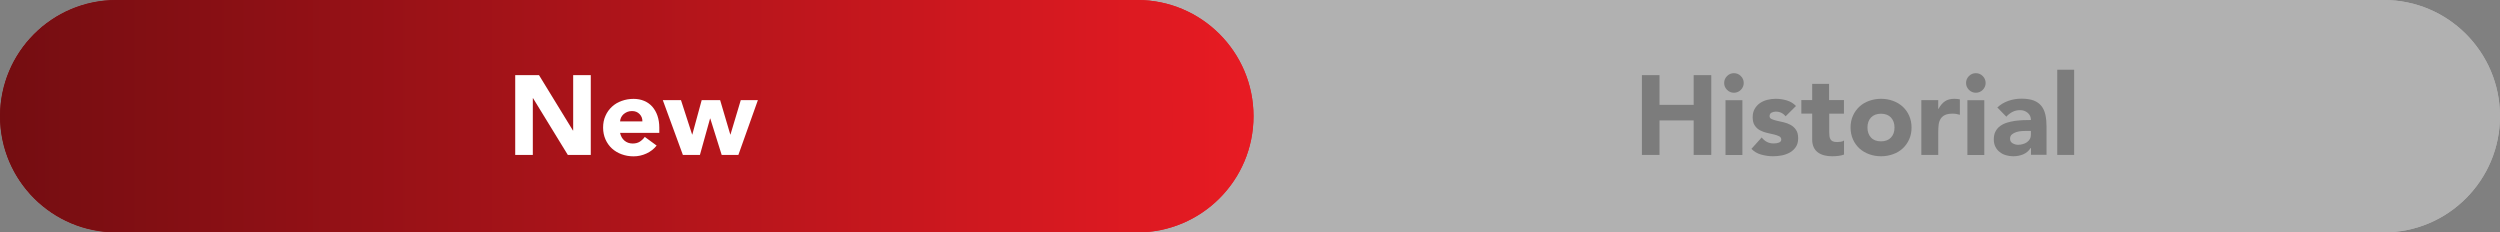 <?xml version="1.0" encoding="UTF-8"?>
<svg id="Capa_1" data-name="Capa 1" xmlns="http://www.w3.org/2000/svg" xmlns:xlink="http://www.w3.org/1999/xlink" viewBox="0 0 355 33">
  <rect x="0" y="0" width="355" height="33" fill="#808080" stroke="none"/>
  <defs>
    <style>
      .cls-1 {
        opacity: .3;
      }

      .cls-1, .cls-2 {
        isolation: isolate;
      }

      .cls-3, .cls-4, .cls-5, .cls-6 {
        stroke-width: 0px;
      }

      .cls-4 {
        fill: #fff;
      }

      .cls-5 {
        fill: #b1b1b1;
      }

      .cls-6 {
        fill: url(#Degradado_sin_nombre_6);
      }
    </style>
    <linearGradient id="Degradado_sin_nombre_6" data-name="Degradado sin nombre 6" x1="0" y1="16.5" x2="178" y2="16.5" gradientUnits="userSpaceOnUse">
      <stop offset="0" stop-color="#740d11"/>
      <stop offset="1" stop-color="#e81b23"/>
    </linearGradient>
  </defs>
  <g>
    <path id="Trazado_1370-5" data-name="Trazado 1370-5" class="cls-5" d="m16.5,0h322c9.11,0,16.5,7.39,16.5,16.5s-7.39,16.5-16.5,16.5H16.5C7.39,33,0,25.61,0,16.5S7.39,0,16.5,0Z"/>
    <path id="Trazado_1370-6" data-name="Trazado 1370-6" class="cls-5" d="m16.5,0h322c9.11,0,16.5,7.39,16.5,16.5s-7.39,16.5-16.5,16.5H16.5C7.39,33,0,25.61,0,16.5S7.39,0,16.5,0Z"/>
  </g>
  <g>
    <path id="Rectángulo_192-5" data-name="Rectángulo 192-5" class="cls-6" d="m16.5,0h145c9.11,0,16.5,7.39,16.5,16.5h0c0,9.11-7.39,16.5-16.5,16.5H16.5C7.39,33,0,25.61,0,16.5h0C0,7.39,7.39,0,16.5,0Z"/>
    <path id="Rectángulo_192-6" data-name="Rectángulo 192-6" class="cls-6" d="m16.5,0h145c9.11,0,16.5,7.39,16.5,16.5h0c0,9.11-7.39,16.5-16.5,16.5H16.5C7.39,33,0,25.61,0,16.5h0C0,7.39,7.39,0,16.5,0Z"/>
  </g>
  <g id="Summer_Bag-3" data-name="Summer Bag-3" class="cls-2">
    <g class="cls-2">
      <path class="cls-4" d="m73.15,10.67h3.39l4.82,7.87h.03v-7.87h2.5v11.33h-3.26l-4.94-8.06h-.03v8.06h-2.5v-11.33Z"/>
      <path class="cls-4" d="m93.25,20.66c-.38.49-.87.87-1.46,1.14-.59.27-1.19.4-1.82.4s-1.16-.1-1.69-.29c-.53-.19-.99-.47-1.38-.82-.39-.36-.7-.79-.92-1.29-.22-.5-.34-1.06-.34-1.68s.11-1.18.34-1.68c.22-.5.53-.93.92-1.29.39-.36.85-.63,1.38-.82.53-.19,1.09-.29,1.69-.29.55,0,1.06.1,1.51.29.45.19.84.47,1.15.82.31.36.56.79.73,1.29.17.5.26,1.06.26,1.68v.75h-5.57c.1.46.3.82.62,1.1.32.27.71.41,1.18.41.39,0,.73-.09,1-.26.27-.18.51-.4.71-.68l1.68,1.23Zm-2.03-3.42c.01-.41-.12-.75-.4-1.04s-.63-.43-1.07-.43c-.27,0-.5.04-.7.13-.2.09-.38.2-.52.33-.14.13-.26.29-.34.46-.08.18-.13.36-.14.55h3.17Z"/>
      <path class="cls-4" d="m94.14,14.22h2.56l1.58,4.88h.03l1.33-4.88h2.62l1.44,4.88h.03l1.46-4.88h2.43l-2.77,7.78h-2.37l-1.62-5.17h-.03l-1.44,5.17h-2.42l-2.85-7.78Z"/>
    </g>
  </g>
  <g id="Summer_Bag-4" data-name="Summer Bag-4" class="cls-1">
    <g class="cls-2">
      <path class="cls-3" d="m233.15,10.67h2.5v4.22h4.85v-4.22h2.5v11.33h-2.5v-4.9h-4.85v4.9h-2.5v-11.33Z"/>
      <path class="cls-3" d="m244.83,11.78c0-.38.14-.71.41-.98s.6-.41.98-.41.71.14.98.41.41.6.41.98-.14.71-.41.98c-.27.27-.6.41-.98.41s-.71-.14-.98-.41c-.27-.27-.41-.6-.41-.98Zm.19,2.45h2.4v7.78h-2.4v-7.78Z"/>
      <path class="cls-3" d="m253.55,16.51c-.35-.44-.82-.66-1.39-.66-.2,0-.4.05-.59.14-.19.1-.29.26-.29.5,0,.19.1.33.3.42s.45.17.75.24c.3.07.63.14.98.22s.67.21.98.38c.3.17.55.4.75.7.2.29.3.69.3,1.18s-.11.92-.33,1.24-.5.59-.84.78-.73.34-1.15.42c-.43.08-.85.12-1.26.12-.54,0-1.09-.08-1.65-.23s-1.02-.43-1.41-.82l1.46-1.62c.22.28.47.49.74.63.27.14.59.22.95.22.28,0,.53-.04.75-.12s.34-.23.34-.44c0-.2-.1-.35-.3-.46-.2-.1-.45-.19-.75-.26-.3-.07-.63-.14-.98-.22-.35-.08-.67-.2-.98-.36s-.55-.39-.75-.68c-.2-.29-.3-.69-.3-1.18,0-.46.09-.85.28-1.18.19-.33.43-.6.74-.82.3-.21.65-.37,1.05-.47.39-.1.79-.15,1.2-.15.51,0,1.03.07,1.55.22.52.15.97.42,1.33.8l-1.47,1.46Z"/>
      <path class="cls-3" d="m261.86,16.14h-2.11v2.59c0,.21.01.41.03.58.02.18.07.33.14.46s.19.23.34.3c.15.07.36.1.62.1.13,0,.3-.01.5-.04.21-.03.37-.09.47-.18v2c-.27.1-.54.16-.83.19-.29.03-.57.05-.85.05-.41,0-.78-.04-1.12-.13-.34-.09-.64-.22-.9-.41-.26-.19-.46-.43-.6-.73-.14-.3-.22-.66-.22-1.09v-3.7h-1.54v-1.92h1.54v-2.3h2.4v2.3h2.11v1.92Z"/>
      <path class="cls-3" d="m262.78,18.11c0-.62.11-1.18.34-1.68.22-.5.53-.93.92-1.29.39-.36.85-.63,1.38-.82.53-.19,1.09-.29,1.69-.29s1.16.1,1.69.29c.53.19.99.47,1.38.82.39.36.7.79.92,1.29.22.5.34,1.06.34,1.68s-.11,1.18-.34,1.68c-.22.5-.53.93-.92,1.29s-.85.63-1.38.82c-.53.19-1.09.29-1.69.29s-1.16-.1-1.69-.29c-.53-.19-.99-.47-1.38-.82-.39-.36-.7-.79-.92-1.29-.22-.5-.34-1.06-.34-1.68Zm2.4,0c0,.59.17,1.06.5,1.42s.81.54,1.42.54,1.08-.18,1.42-.54.5-.84.5-1.42-.17-1.06-.5-1.42c-.34-.36-.81-.54-1.42-.54s-1.08.18-1.42.54c-.34.36-.5.84-.5,1.42Z"/>
      <path class="cls-3" d="m272.83,14.22h2.4v1.25h.03c.26-.48.56-.84.91-1.08.35-.24.79-.36,1.33-.36.14,0,.28,0,.42.02s.27.03.38.06v2.19c-.17-.05-.34-.09-.5-.12-.17-.03-.34-.04-.52-.04-.46,0-.82.06-1.09.19s-.47.31-.62.54c-.14.23-.24.5-.28.82-.04.32-.06.67-.06,1.06v3.25h-2.4v-7.78Z"/>
      <path class="cls-3" d="m279.18,11.78c0-.38.14-.71.41-.98s.6-.41.98-.41.71.14.98.41.41.6.41.98-.14.71-.41.98c-.27.27-.6.41-.98.41s-.71-.14-.98-.41c-.27-.27-.41-.6-.41-.98Zm.19,2.45h2.4v7.78h-2.4v-7.78Z"/>
      <path class="cls-3" d="m288.38,21.02h-.03c-.27.42-.62.71-1.06.9-.44.18-.91.27-1.4.27-.36,0-.71-.05-1.05-.15s-.63-.25-.89-.46c-.26-.2-.46-.45-.61-.75s-.22-.65-.22-1.04c0-.45.08-.83.25-1.14s.39-.57.67-.77c.28-.2.61-.36.97-.47.36-.11.74-.19,1.13-.25.39-.05.78-.08,1.17-.1.39-.01.75-.02,1.08-.02,0-.43-.15-.76-.46-1.02s-.66-.38-1.08-.38c-.39,0-.75.08-1.08.25s-.62.39-.87.68l-1.28-1.31c.45-.42.97-.73,1.57-.94.6-.21,1.22-.31,1.86-.31.7,0,1.28.09,1.74.26.45.18.82.43,1.09.78.27.34.46.76.57,1.26s.16,1.07.16,1.72v3.95h-2.21v-.98Zm-.59-2.43c-.18,0-.41,0-.68.02-.27.02-.53.06-.78.14-.25.08-.46.19-.64.34-.18.15-.26.36-.26.62,0,.29.12.5.37.64.25.14.5.21.77.21.23,0,.46-.03.68-.1.22-.06.41-.15.58-.27.17-.12.31-.27.41-.45.1-.18.15-.39.15-.64v-.51h-.59Z"/>
      <path class="cls-3" d="m292.13,9.9h2.4v12.1h-2.4v-12.1Z"/>
    </g>
  </g>
</svg>